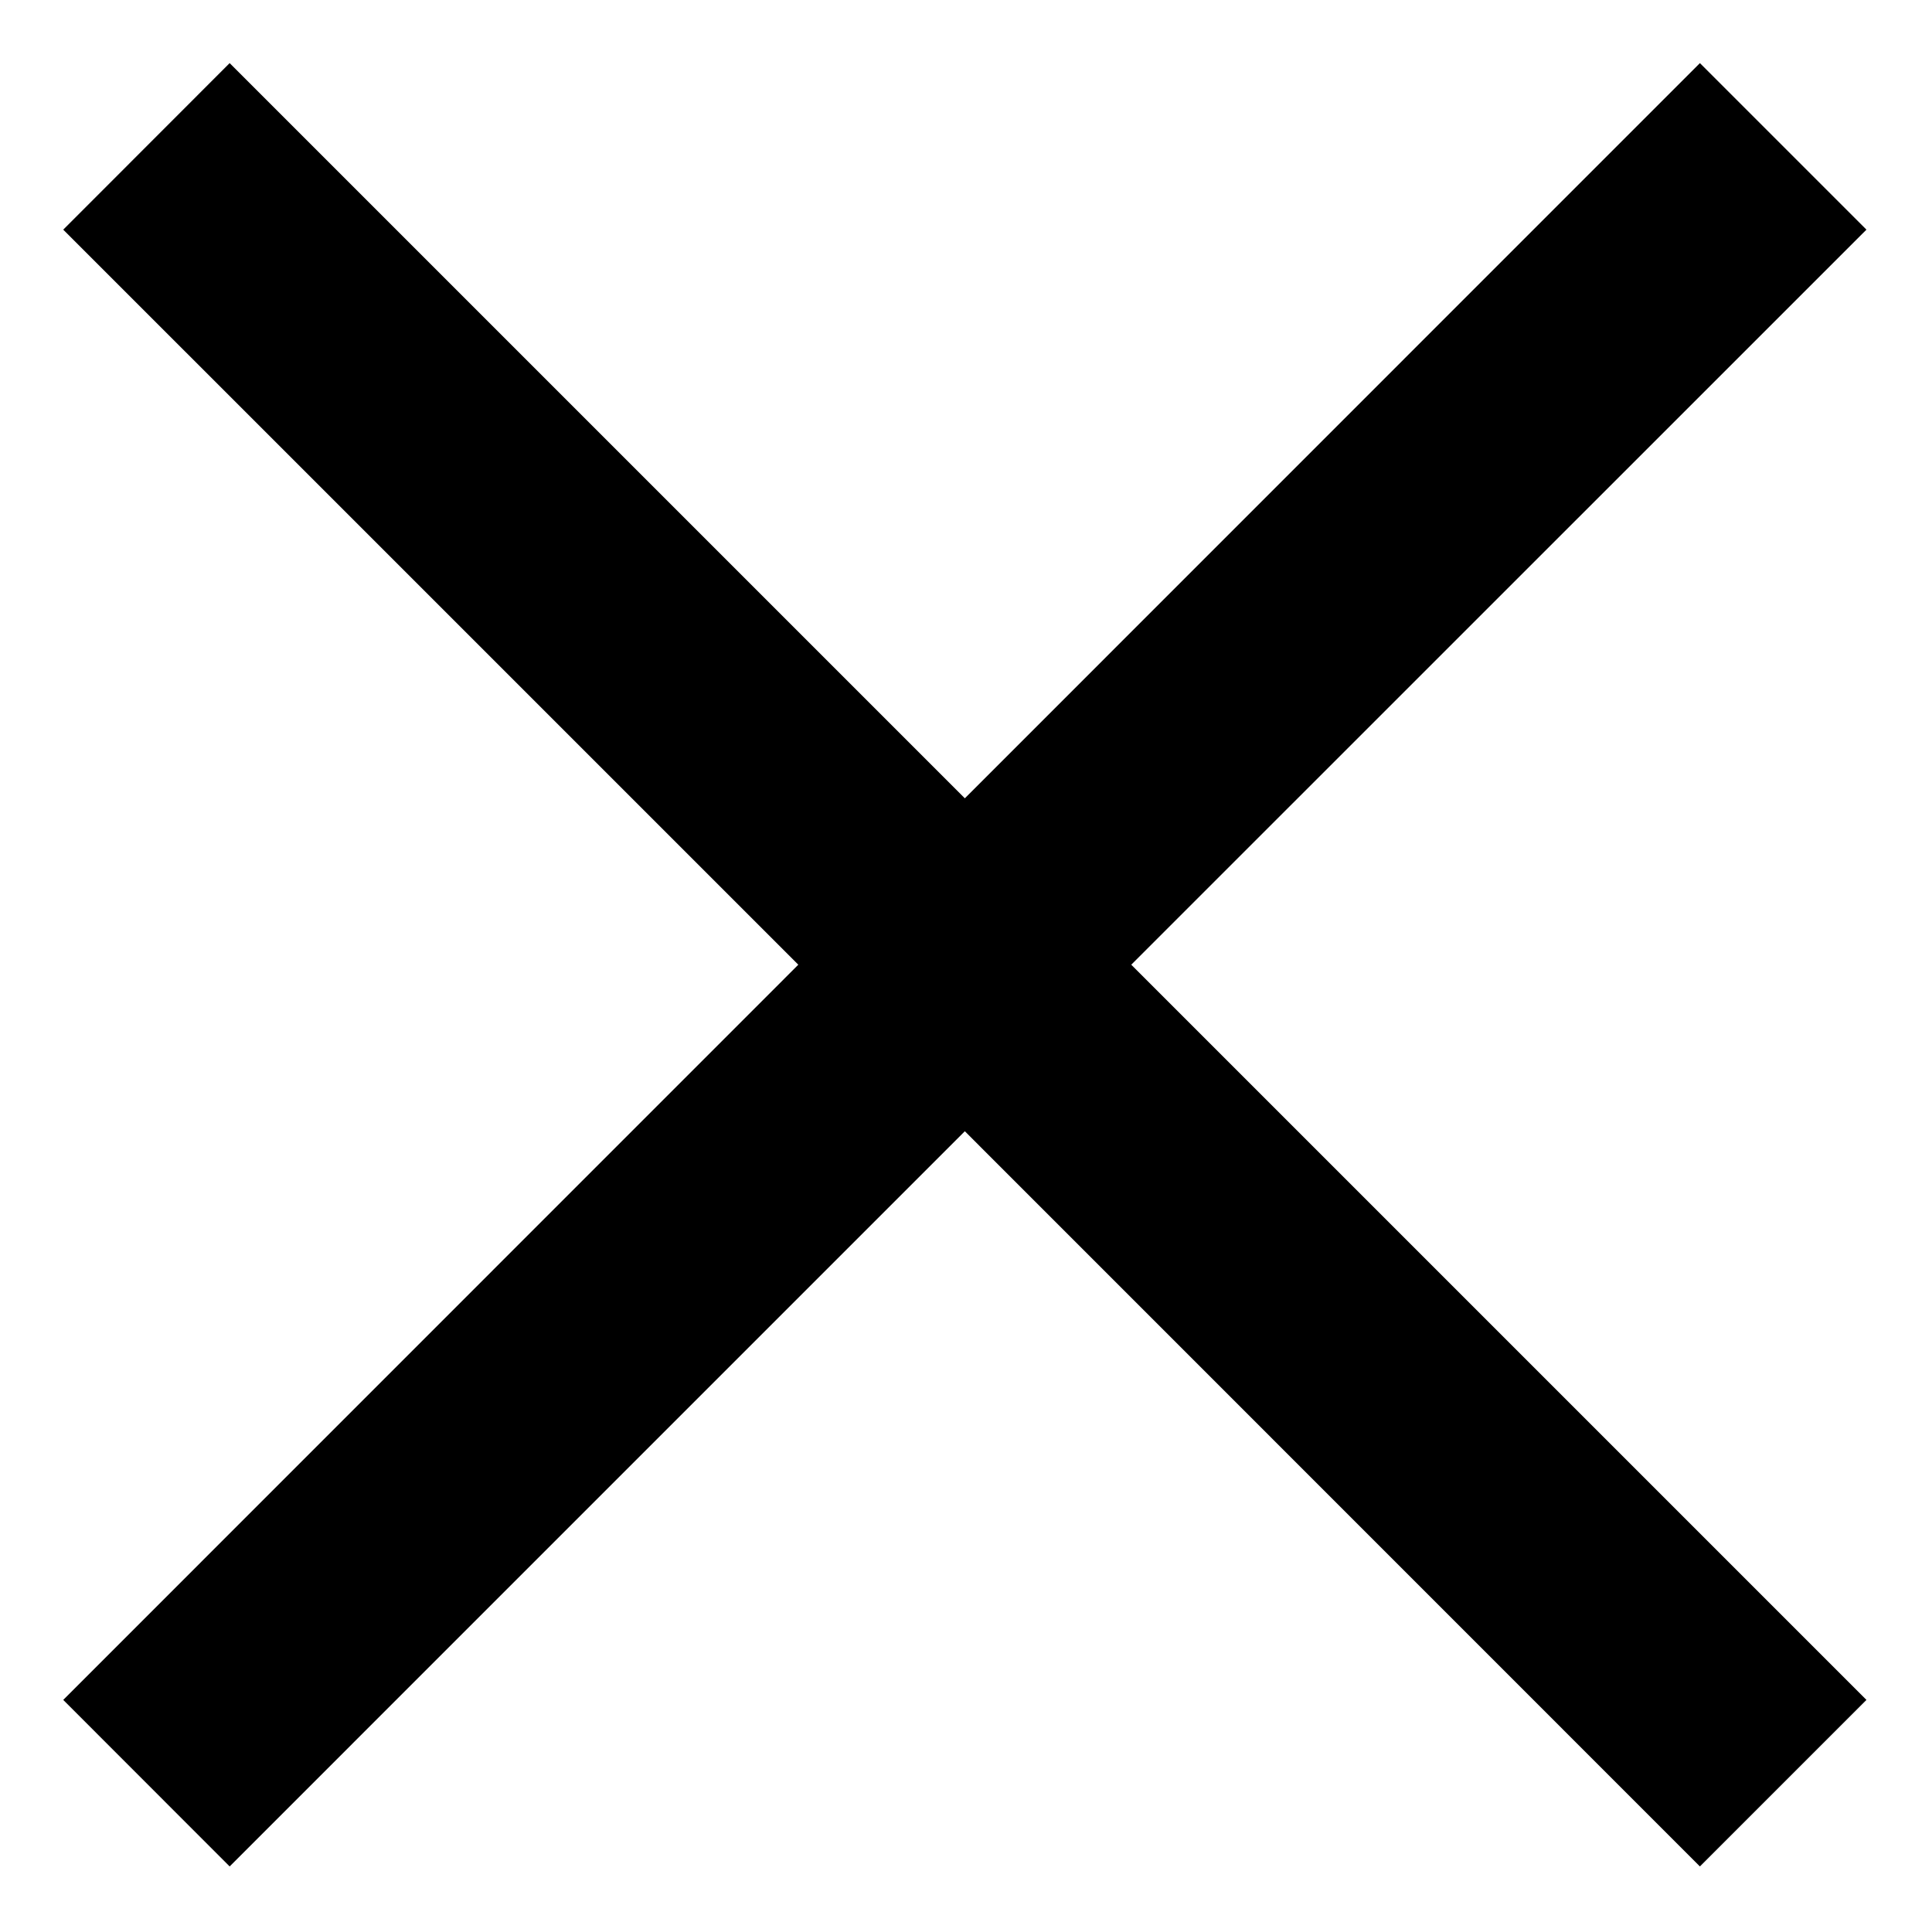 <svg width="15" height="15" viewBox="0 0 15 15" fill="none" xmlns="http://www.w3.org/2000/svg">
<path d="M14.491 1.783L13.198 0.49L7.491 6.198L1.783 0.49L0.491 1.783L6.198 7.49L0.491 13.198L1.783 14.491L7.491 8.783L13.198 14.491L14.491 13.198L8.783 7.49L14.491 1.783Z" fill="black"/>
</svg>
